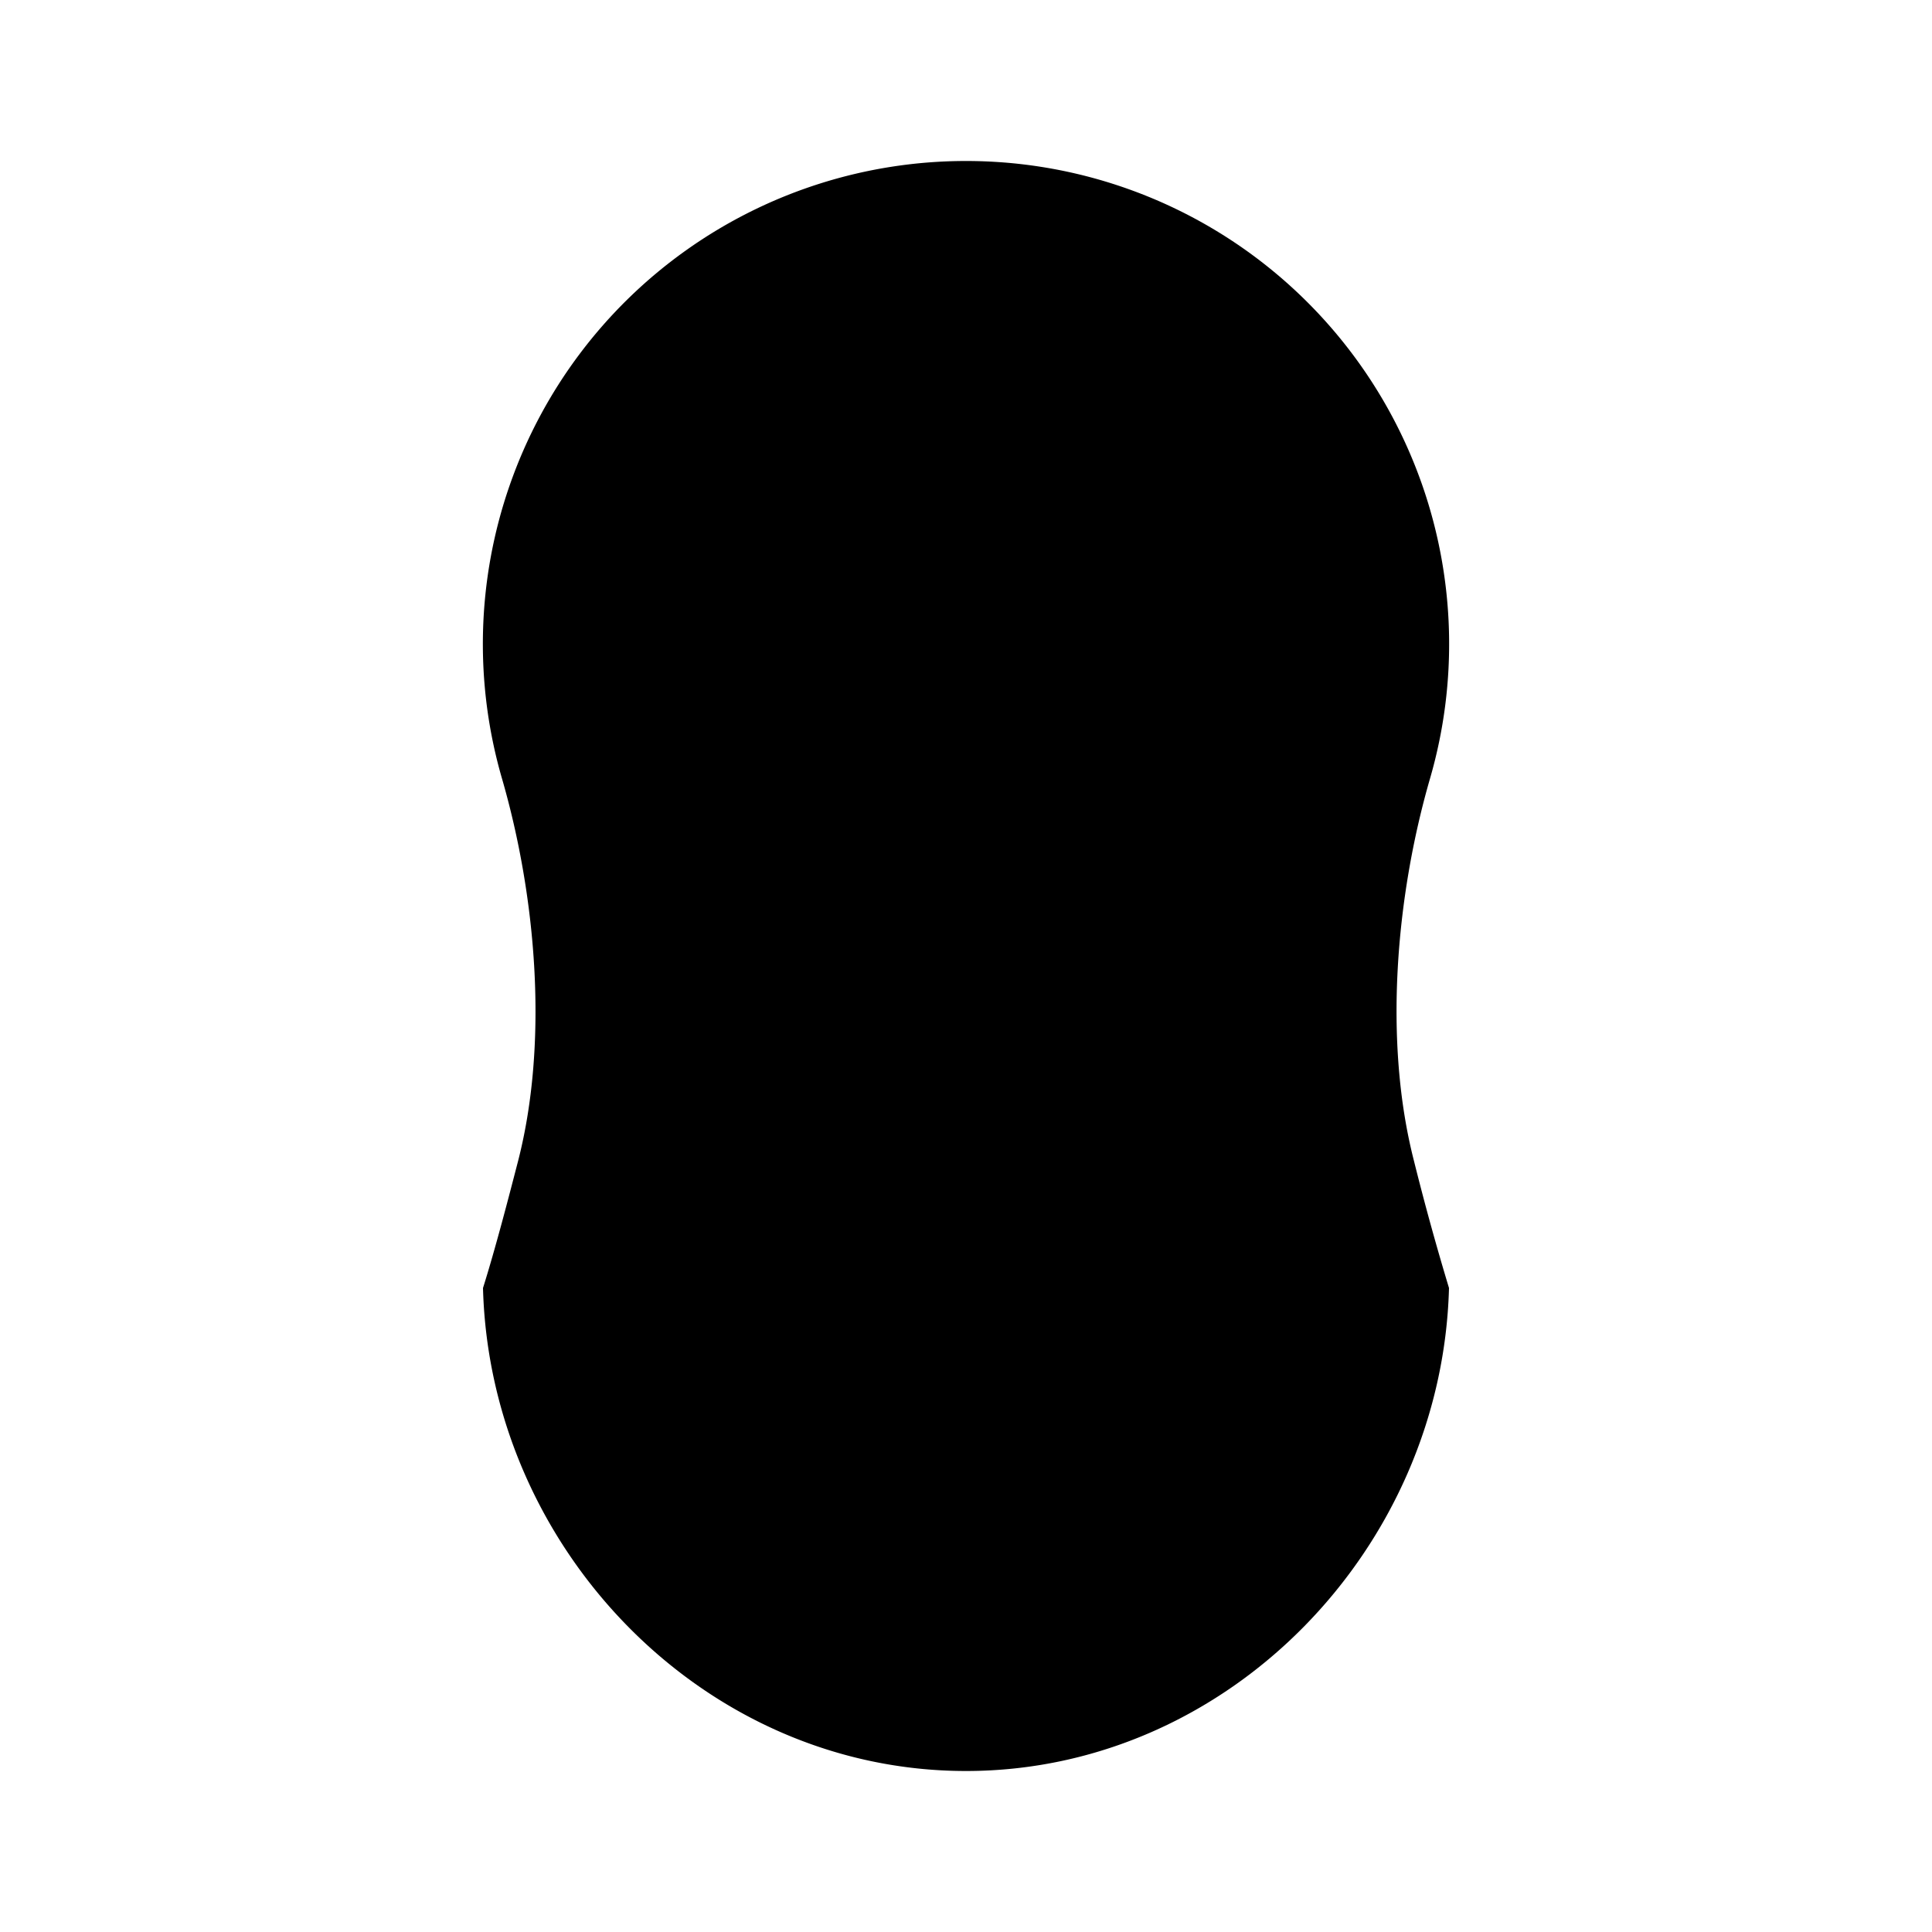 <svg xmlns="http://www.w3.org/2000/svg" viewBox="0 0 24 24"><path d="M12 2v3m0 4v2M12 2a6 6 0 0 0-5.764 7.672c.425 1.468.58 3.27.2 4.75-.119.46-.283 1.092-.436 1.578.086 3.238 2.74 6 6 6s5.914-2.762 6-6a33 33 0 0 1-.435-1.578c-.38-1.48-.226-3.282.199-4.75A6 6 0 0 0 12 2"/><path d="M12.5 5h-1a1 1 0 0 0-1 1v2a1 1 0 0 0 1 1h1a1 1 0 0 0 1-1V6a1 1 0 0 0-1-1M11 18h2"/></svg>